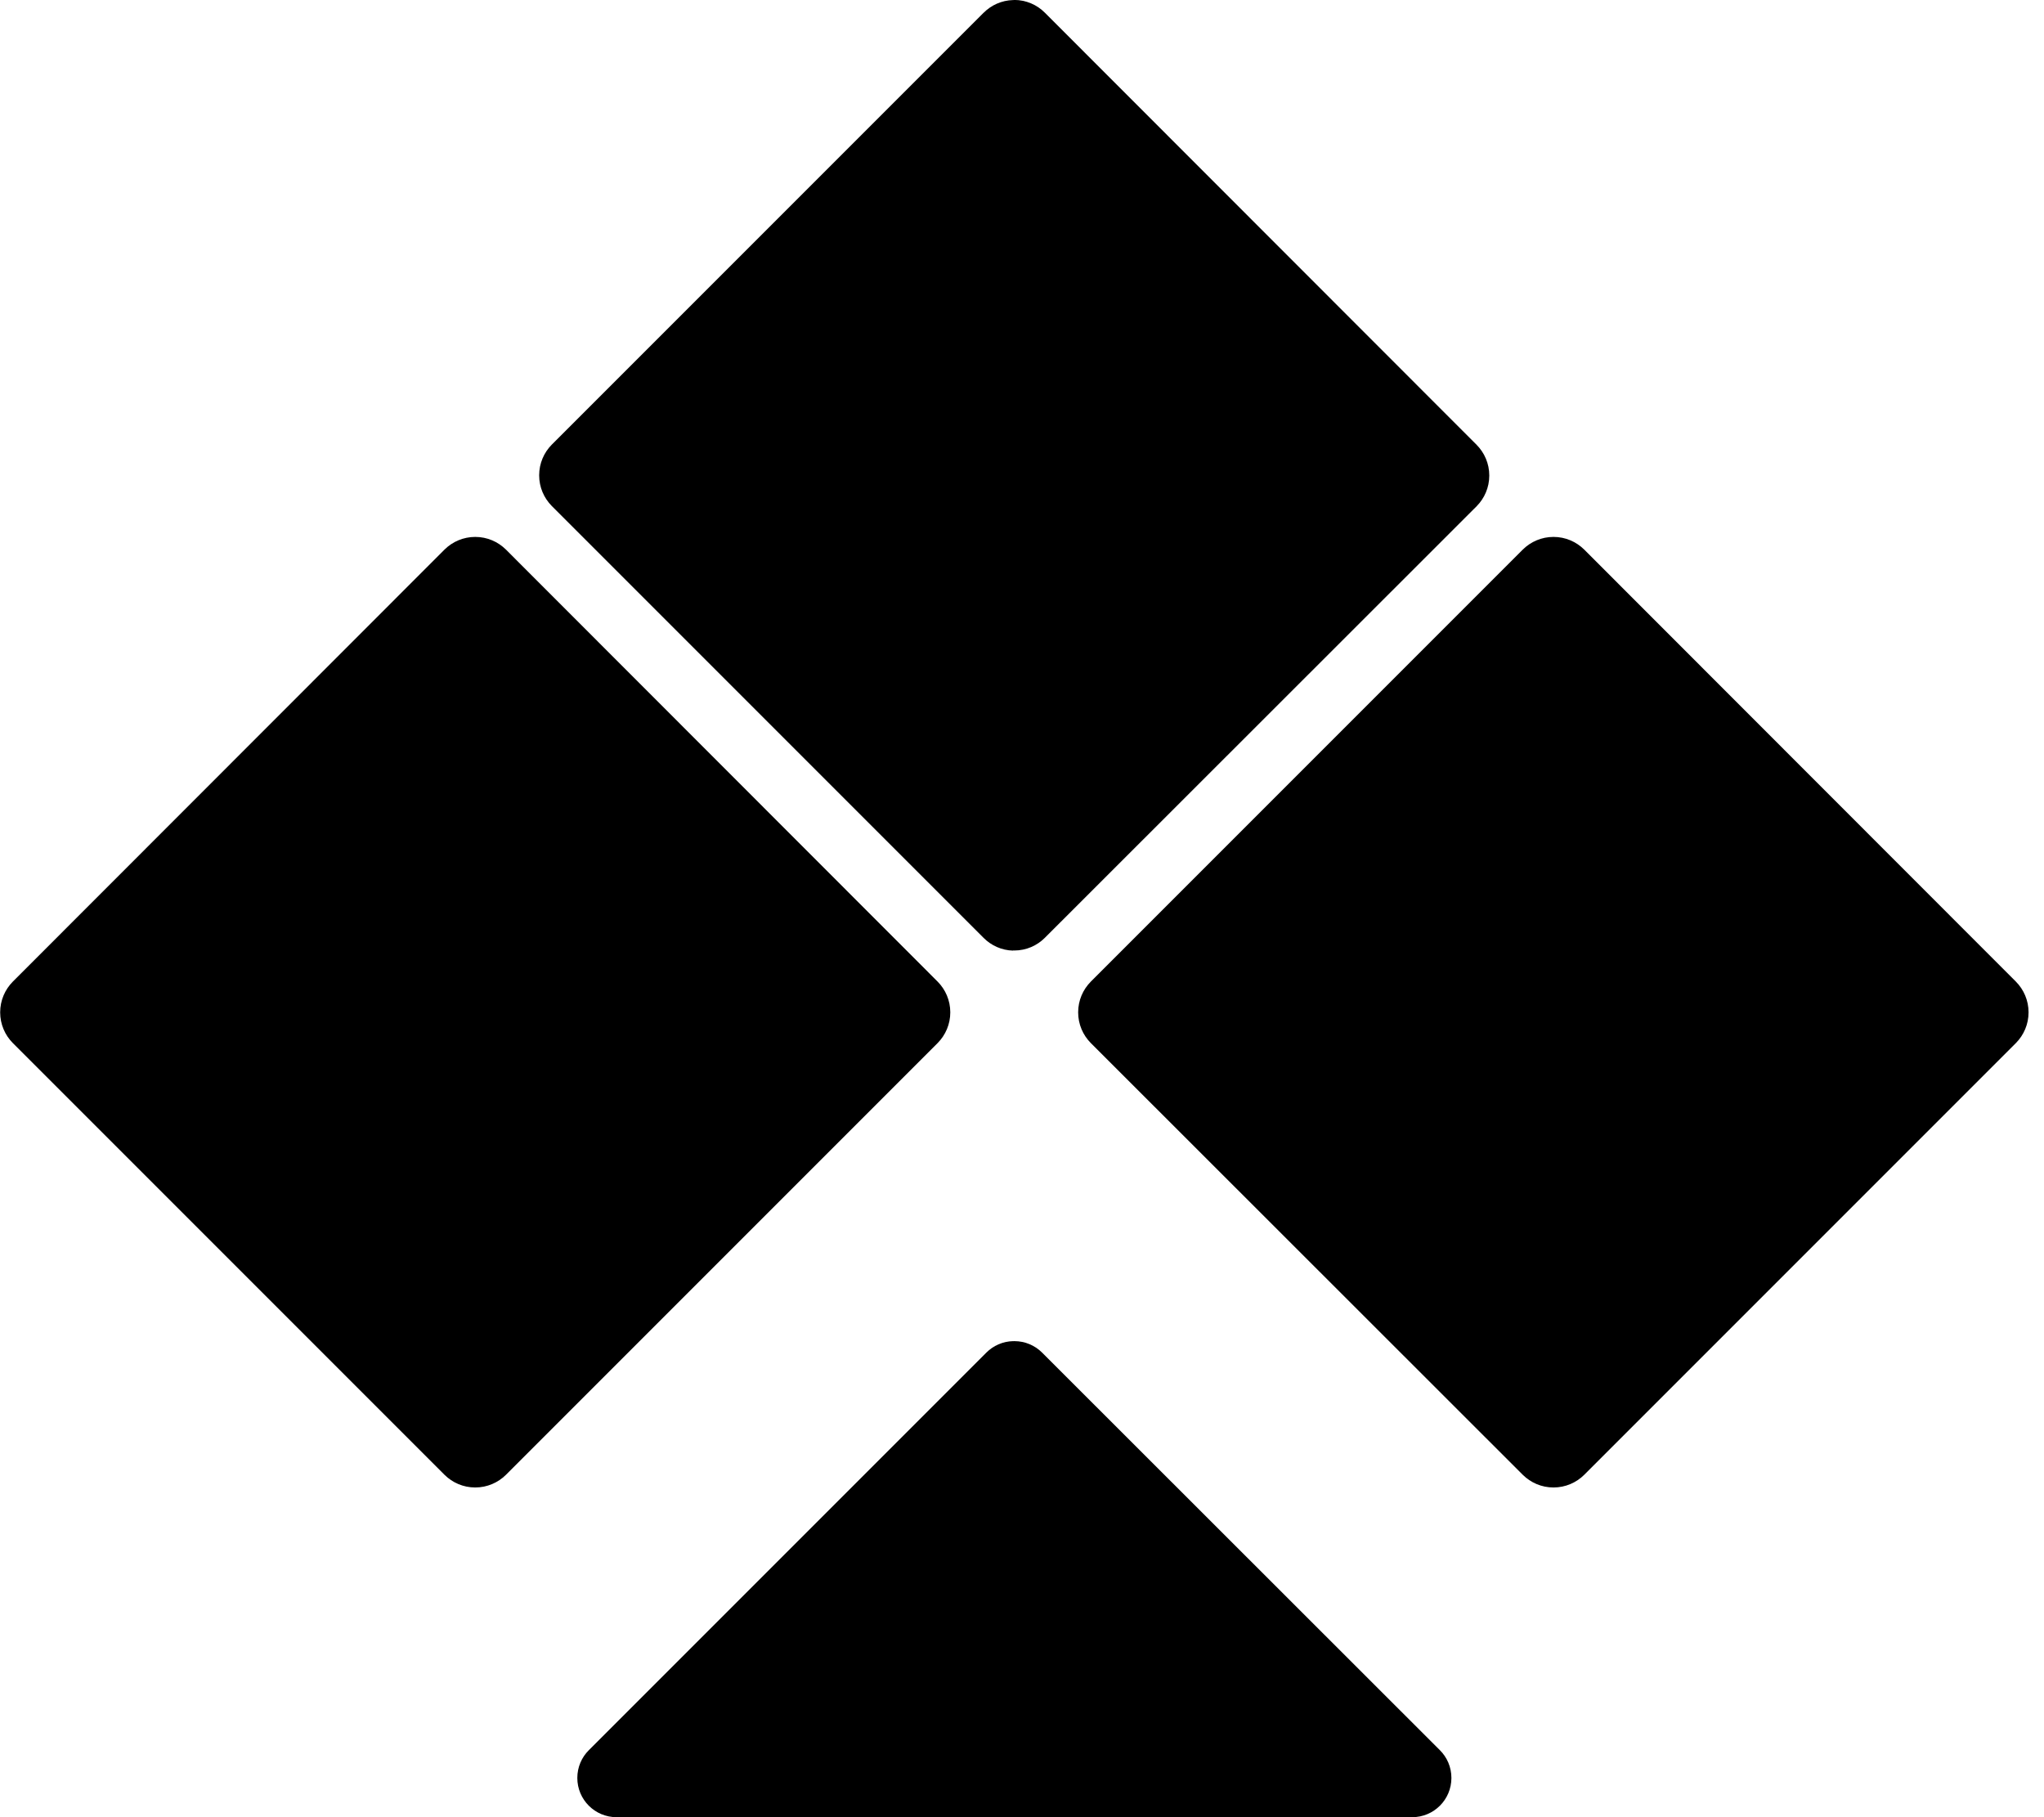 <svg xmlns="http://www.w3.org/2000/svg" viewBox="0 0 36 32">
  <path
    d="M7.83 25.972l-7.605-7.605c-0.137-0.139-0.222-0.329-0.222-0.54s0.085-0.401 0.222-0.54l7.605-7.61c0.139-0.137 0.329-0.222 0.54-0.222s0.401 0.085 0.54 0.222l7.605 7.61c0.137 0.139 0.222 0.329 0.222 0.54s-0.085 0.401-0.222 0.54l-7.605 7.605c-0.139 0.137-0.329 0.222-0.54 0.222s-0.401-0.085-0.54-0.222l0 0z"
  />
  <path
    d="M26.821 25.972l-7.61-7.605c-0.137-0.139-0.222-0.329-0.222-0.54s0.085-0.401 0.222-0.54l7.61-7.61c0.139-0.137 0.329-0.222 0.54-0.222s0.401 0.085 0.54 0.222l7.605 7.61c0.137 0.139 0.222 0.329 0.222 0.54s-0.085 0.401-0.222 0.54l-7.605 7.605c-0.139 0.137-0.329 0.222-0.54 0.222s-0.401-0.085-0.54-0.222l0 0z"
  />
  <path
    d="M24.866 32c0.002 0 0.004 0 0.006 0 0.382 0 0.691-0.309 0.691-0.691 0-0.192-0.078-0.366-0.205-0.491l-7.006-7.001c-0.125-0.124-0.297-0.2-0.486-0.2-0.007 0-0.014 0-0.022 0l0.001-0-2.584 8.383z"
  />
  <path
    d="M18.403 16.514l7.605-7.6c0.137-0.139 0.222-0.329 0.222-0.54s-0.085-0.401-0.222-0.54l-7.605-7.61c-0.138-0.139-0.33-0.225-0.541-0.225-0.006 0-0.012 0-0.017 0h0.001l-3.045 7.589 3.045 9.15c0.005 0 0.011 0 0.017 0 0.212 0 0.403-0.086 0.541-0.225l0-0z"
  />
  <path
    d="M17.323 0.225l-7.605 7.605c-0.137 0.139-0.222 0.329-0.222 0.54s0.085 0.401 0.222 0.54l7.605 7.605c0.134 0.135 0.317 0.22 0.521 0.225l0.001 0v-16.739c-0.205 0.005-0.388 0.090-0.522 0.225l-0 0z"
  />
  <path
    d="M10.373 30.818c-0.127 0.125-0.205 0.299-0.205 0.491 0 0.382 0.309 0.691 0.691 0.691 0.002 0 0.004 0 0.006-0h6.98v-8.383c-0.184 0.004-0.35 0.080-0.471 0.2l0-0z"
  />
</svg>
